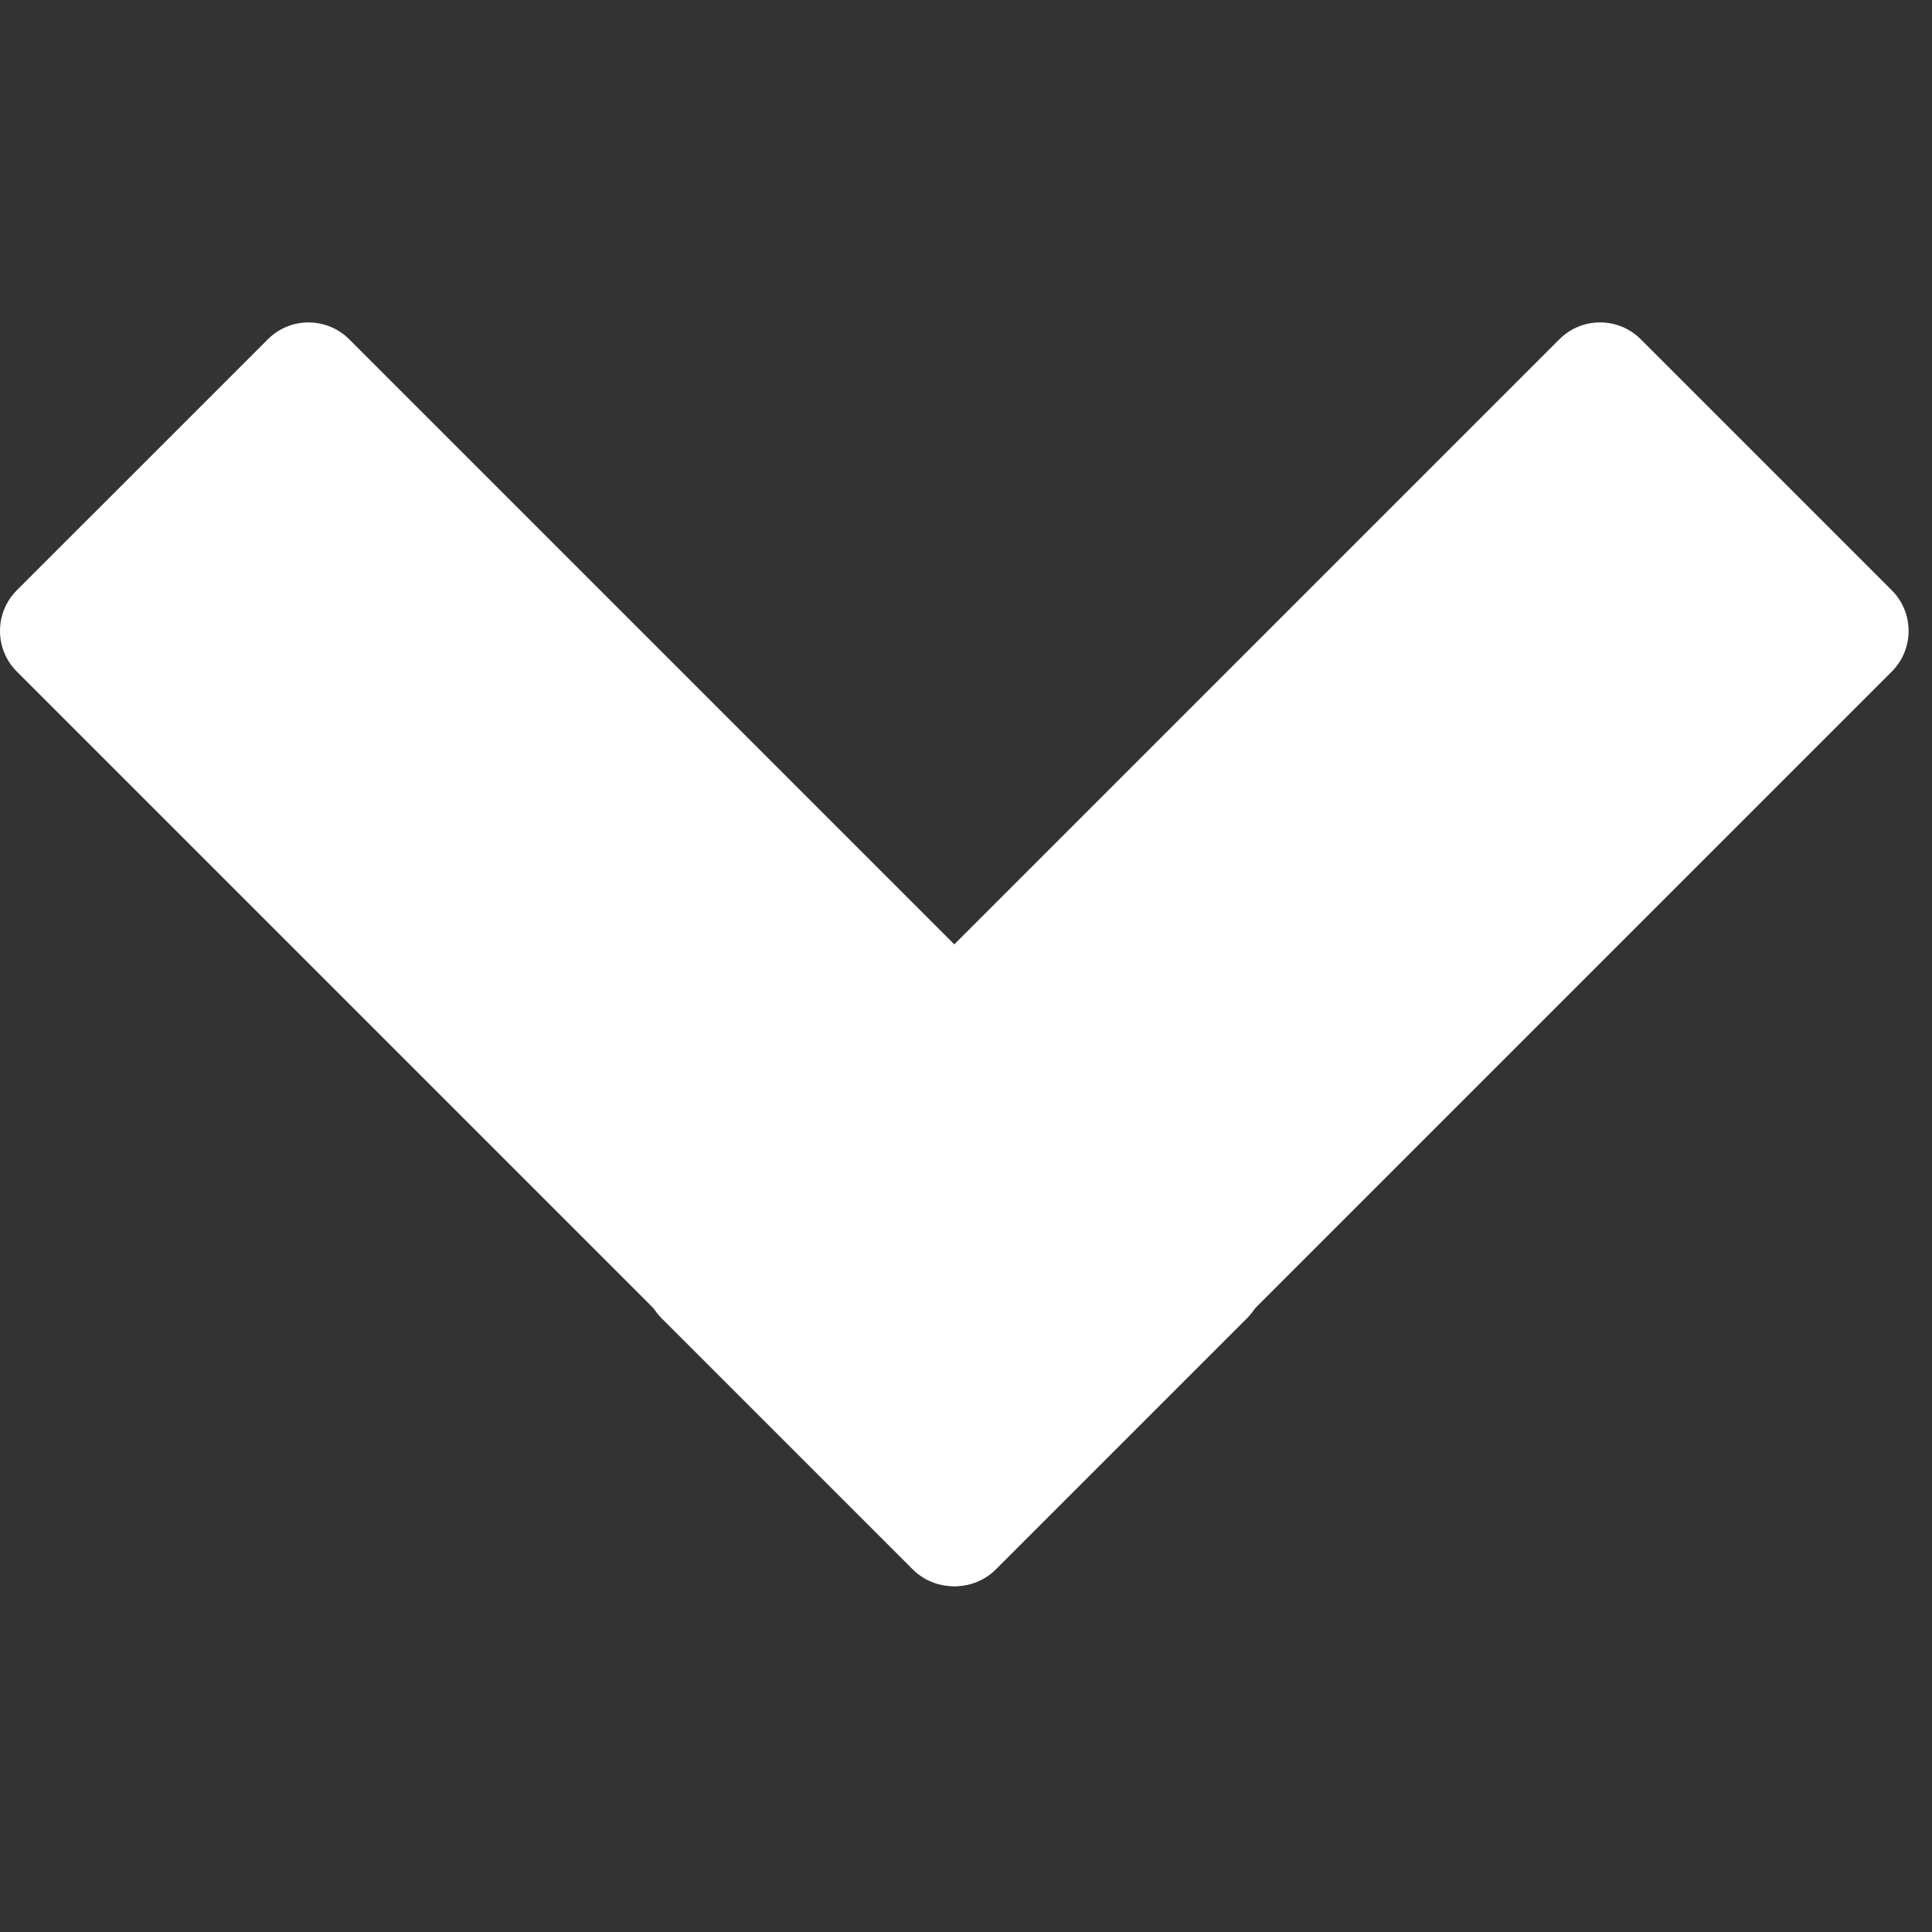 <svg xmlns="http://www.w3.org/2000/svg" xmlns:xlink="http://www.w3.org/1999/xlink" version="1.1" width="20" height="20" viewBox="0 0 256 256" xml:space="preserve">

<rect x="0" y="0" width="256" height="256" fill="#333333" stroke="none"/>

<defs>
</defs>
<g transform="scale(2.81 2.81)" >
	<path d="M 58.799 58.33 L 16.466 15.998 c -1.059 -1.059 -2.776 -1.059 -3.835 0 L 0.794 27.834 c -1.059 1.059 -1.059 2.776 0 3.835 l 42.333 42.333 c 1.059 1.059 2.776 1.059 3.835 0 l 11.837 -11.837 C 59.858 61.107 59.858 59.39 58.799 58.33 z" fill="white" transform=" matrix(1 0 0 1 0 0) " stroke-linecap="round" />
	<path d="M 31.201 58.33 l 42.333 -42.333 c 1.059 -1.059 2.776 -1.059 3.835 0 l 11.837 11.837 c 1.059 1.059 1.059 2.776 0 3.835 L 46.873 74.002 c -1.059 1.059 -2.776 1.059 -3.835 0 L 31.201 62.166 C 30.142 61.107 30.142 59.39 31.201 58.33 z" fill="white" transform=" matrix(1 0 0 1 0 0) " stroke-linecap="round" />
</g>
</svg>